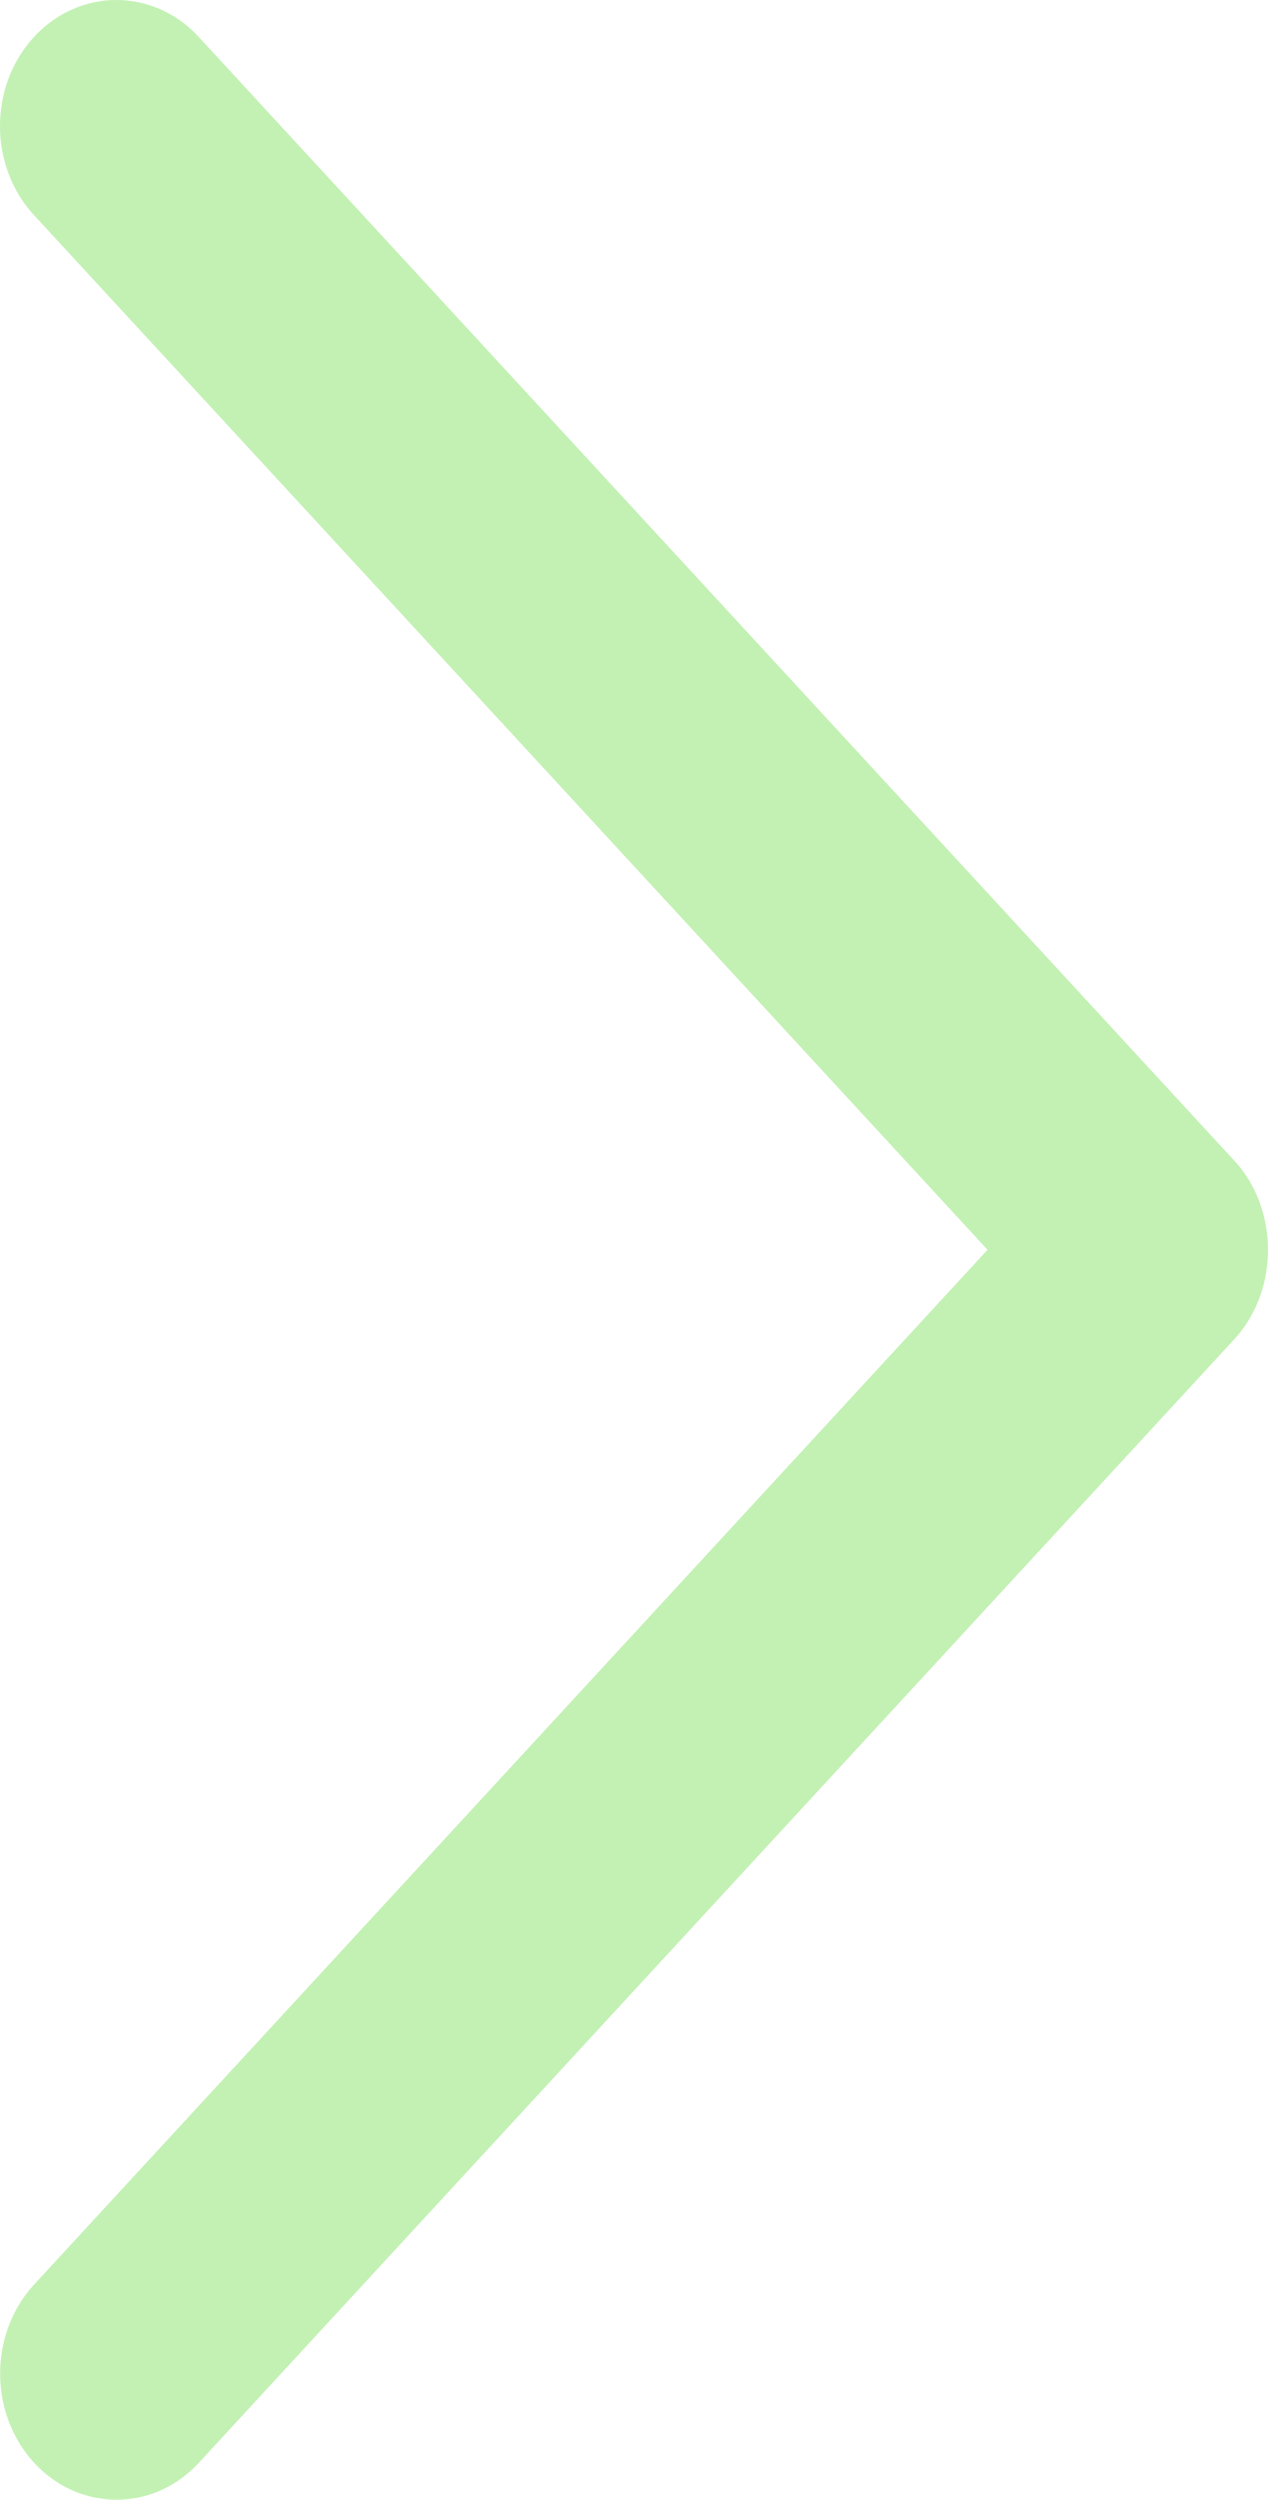 <svg width="35" height="69" fill="none" xmlns="http://www.w3.org/2000/svg"><path d="M34.07 32.037L5.486 1.02C4.23-.34 2.198-.34.94 1.019-.314 2.377-.314 4.583.94 5.94l26.318 28.557L.944 63.056C-.31 64.414-.31 66.62.944 67.98c1.254 1.359 3.29 1.359 4.544 0l28.586-31.018c1.235-1.344 1.235-3.585-.003-4.926z" fill="#5AD830" fill-opacity=".36"/></svg>